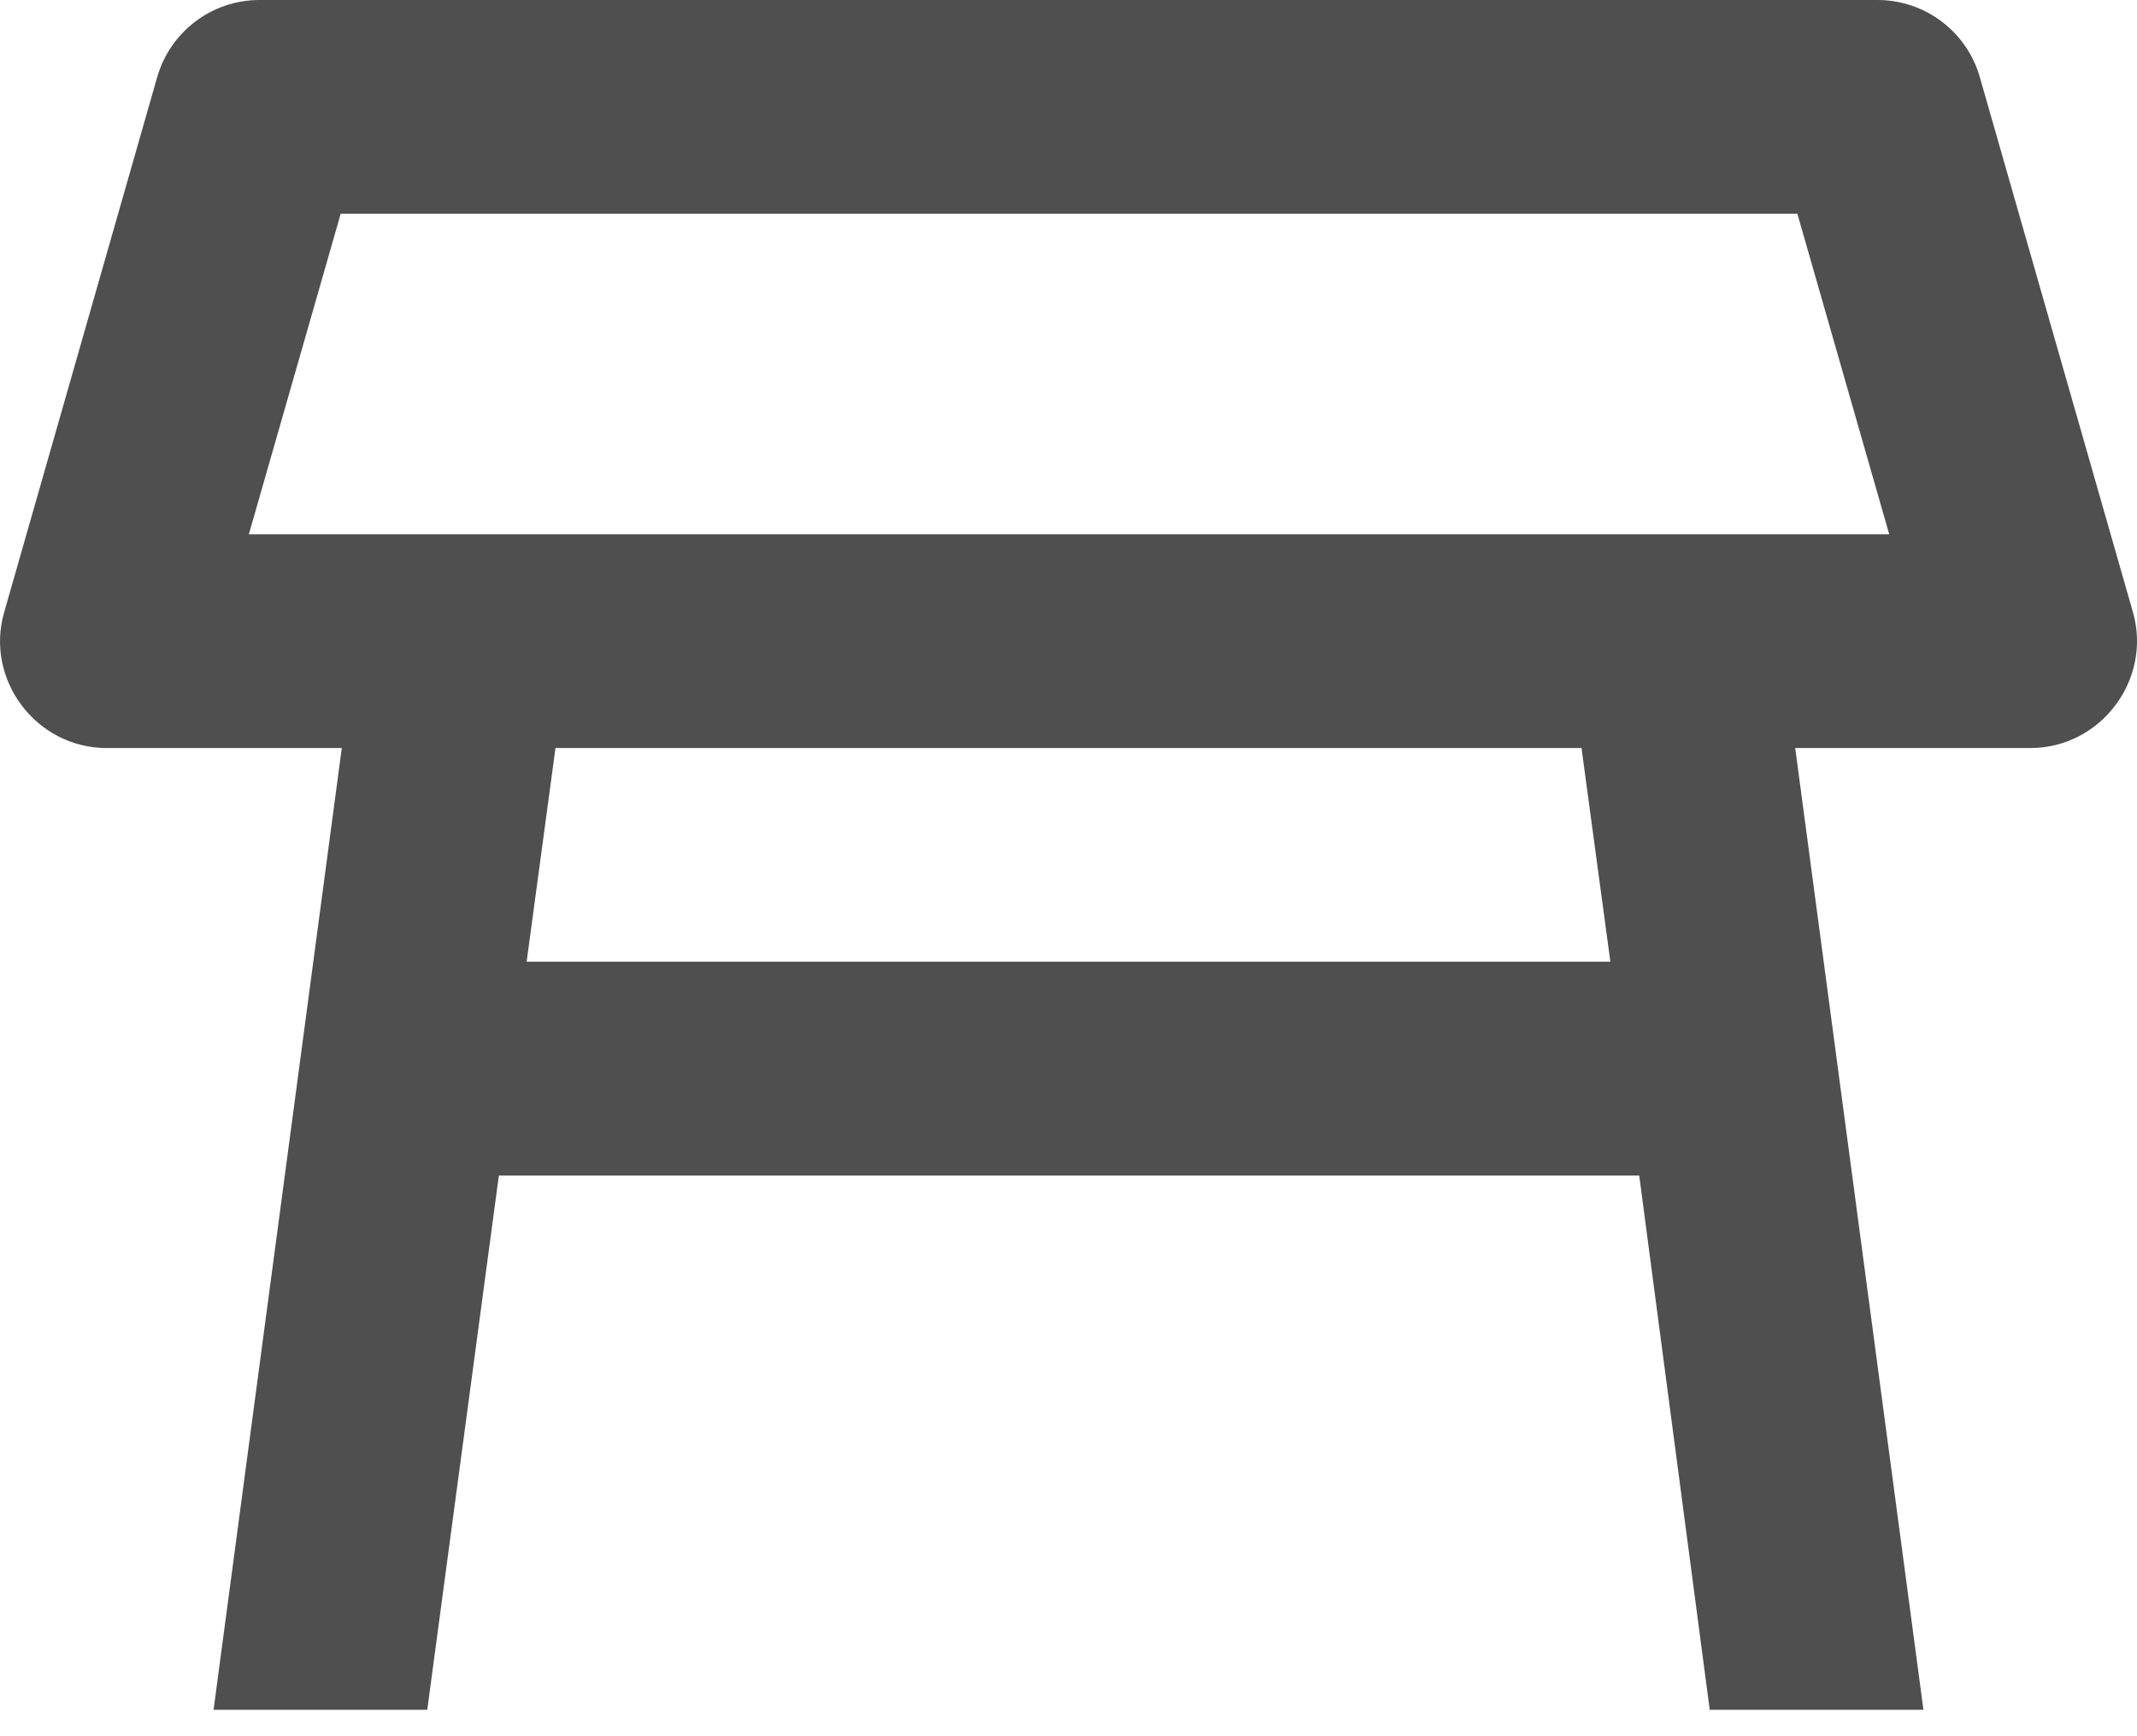 <svg width="16" height="13" viewBox="0 0 16 13" fill="none" xmlns="http://www.w3.org/2000/svg">
<path d="M15.97 4.585L14.825 0.584C14.779 0.416 14.678 0.268 14.54 0.163C14.401 0.057 14.231 -3.09779e-05 14.057 1.26064e-08H1.943C1.583 1.26064e-08 1.271 0.24 1.175 0.584L0.031 4.585C-0.114 5.089 0.271 5.601 0.799 5.601H2.559L1.599 12.802H3.199L3.735 8.802H12.273L12.801 12.802H14.401L13.441 5.601H15.201C15.729 5.601 16.113 5.089 15.97 4.585ZM3.943 7.201L4.159 5.601H11.841L12.057 7.201H3.943ZM1.863 4.001L2.551 1.6H13.457L14.145 4.001H1.863Z" fill="#4F4F4F"/>
</svg>
